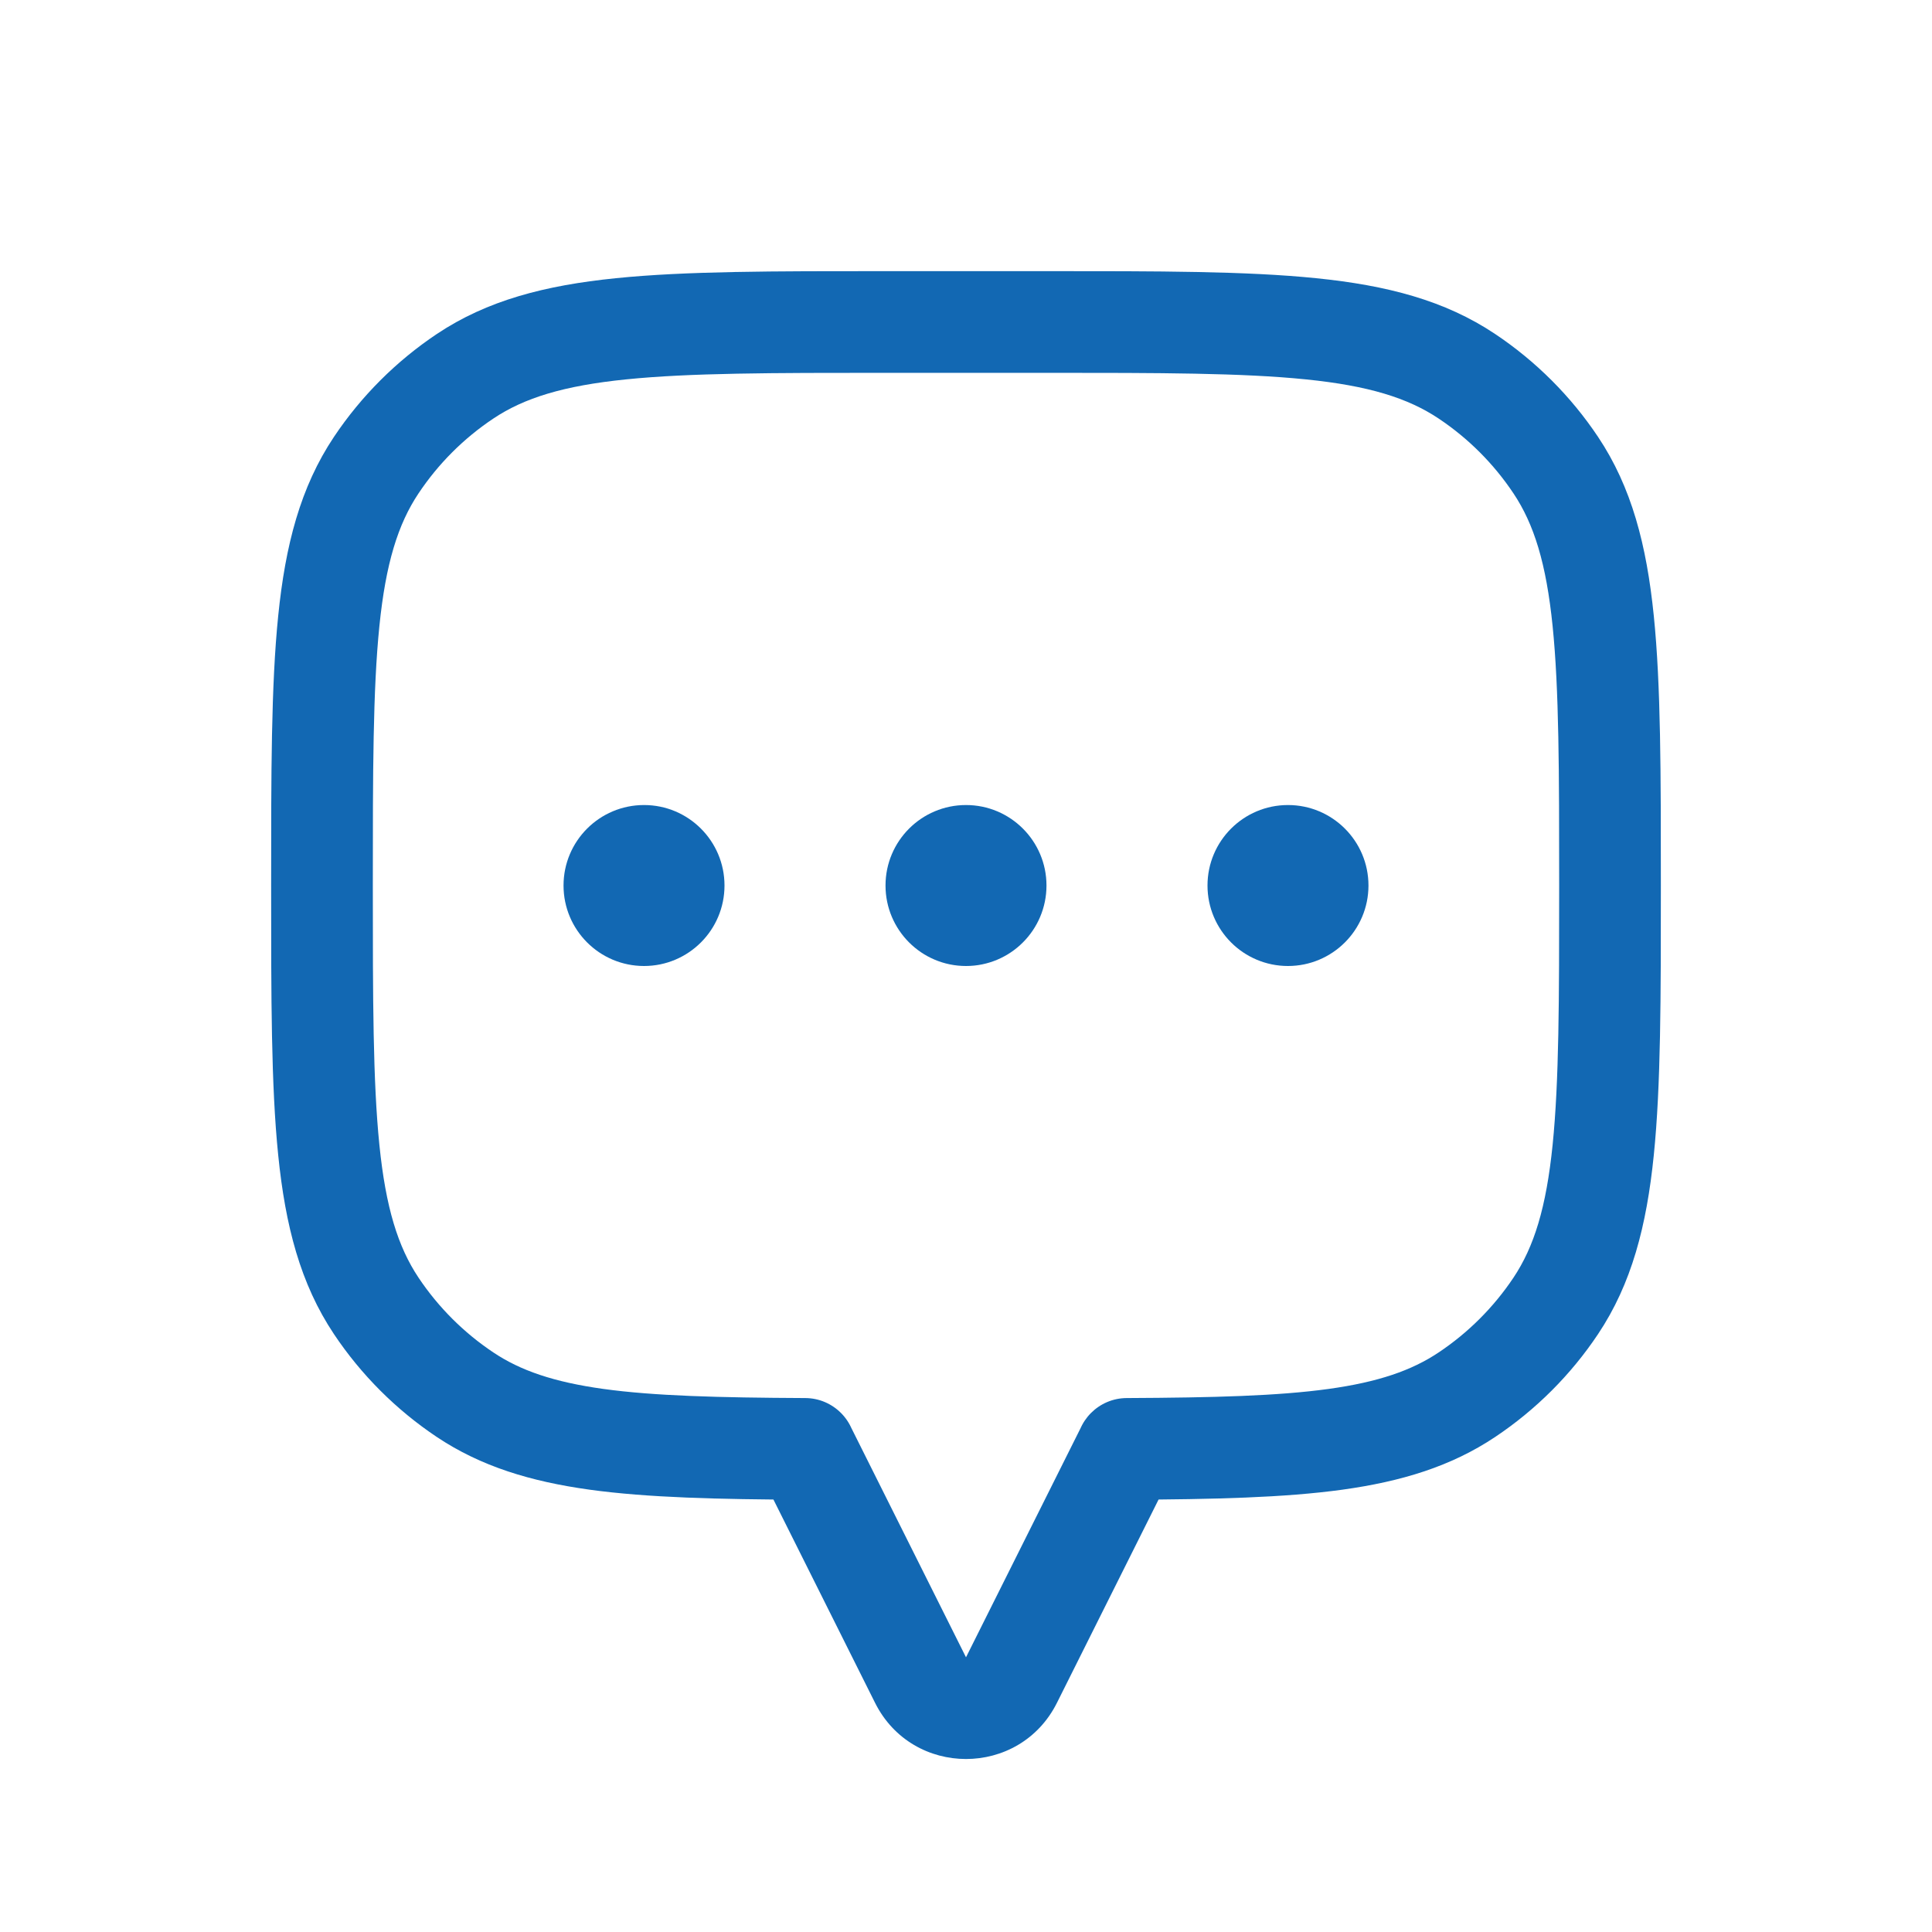 <svg width="38" height="38" viewBox="0 0 38 38" fill="none" xmlns="http://www.w3.org/2000/svg">
<path d="M30.599 9.148L29.768 9.704L29.768 9.704L30.599 9.148ZM30.599 25.685L31.431 26.241L30.599 25.685ZM28.852 27.433L28.296 26.601V26.601L28.852 27.433ZM22.167 28.498L22.162 27.498C21.612 27.5 21.167 27.947 21.167 28.498H22.167ZM22.167 28.5L23.061 28.947C23.131 28.808 23.167 28.655 23.167 28.5H22.167ZM19.894 33.044L19 32.597V32.597L19.894 33.044ZM18.106 33.044L19 32.597V32.597L18.106 33.044ZM15.833 28.5H14.833C14.833 28.655 14.87 28.808 14.939 28.947L15.833 28.5ZM15.833 28.498H16.833C16.833 27.947 16.388 27.5 15.838 27.498L15.833 28.498ZM9.148 27.433L9.704 26.601L9.704 26.601L9.148 27.433ZM7.401 25.685L6.569 26.241H6.569L7.401 25.685ZM7.401 9.148L6.569 8.592L6.569 8.592L7.401 9.148ZM9.148 7.401L8.592 6.569L8.592 6.569L9.148 7.401ZM28.852 7.401L28.296 8.232V8.232L28.852 7.401ZM32.667 17.417C32.667 15.214 32.668 13.486 32.528 12.112C32.387 10.722 32.093 9.583 31.431 8.592L29.768 9.704C30.173 10.311 30.413 11.082 30.538 12.315C30.665 13.564 30.667 15.172 30.667 17.417H32.667ZM31.431 26.241C32.093 25.25 32.387 24.111 32.528 22.721C32.668 21.347 32.667 19.62 32.667 17.417H30.667C30.667 19.661 30.665 21.269 30.538 22.518C30.413 23.751 30.173 24.523 29.768 25.13L31.431 26.241ZM29.407 28.264C30.208 27.729 30.896 27.042 31.431 26.241L29.768 25.13C29.379 25.712 28.879 26.212 28.296 26.601L29.407 28.264ZM22.171 29.498C23.874 29.49 25.259 29.458 26.404 29.3C27.565 29.139 28.542 28.842 29.407 28.264L28.296 26.601C27.766 26.956 27.109 27.183 26.13 27.319C25.135 27.456 23.875 27.49 22.162 27.498L22.171 29.498ZM23.167 28.5V28.498H21.167V28.5H23.167ZM20.789 33.492L23.061 28.947L21.272 28.053L19 32.597L20.789 33.492ZM17.211 33.492C17.948 34.966 20.052 34.966 20.789 33.492L19 32.597L19 32.597L17.211 33.492ZM14.939 28.947L17.211 33.492L19 32.597L16.728 28.053L14.939 28.947ZM14.833 28.498V28.5H16.833V28.498H14.833ZM8.592 28.264C9.458 28.842 10.435 29.139 11.596 29.3C12.74 29.458 14.126 29.49 15.829 29.498L15.838 27.498C14.125 27.49 12.865 27.456 11.87 27.319C10.891 27.183 10.234 26.956 9.704 26.601L8.592 28.264ZM6.569 26.241C7.104 27.042 7.792 27.729 8.592 28.264L9.704 26.601C9.121 26.212 8.621 25.712 8.232 25.13L6.569 26.241ZM5.333 17.417C5.333 19.62 5.332 21.347 5.472 22.721C5.613 24.111 5.907 25.25 6.569 26.241L8.232 25.13C7.827 24.523 7.587 23.751 7.462 22.518C7.335 21.269 7.333 19.661 7.333 17.417H5.333ZM6.569 8.592C5.907 9.583 5.613 10.722 5.472 12.112C5.332 13.486 5.333 15.214 5.333 17.417H7.333C7.333 15.172 7.335 13.564 7.462 12.315C7.587 11.082 7.827 10.311 8.232 9.704L6.569 8.592ZM8.592 6.569C7.792 7.104 7.104 7.792 6.569 8.592L8.232 9.704C8.621 9.121 9.121 8.621 9.704 8.232L8.592 6.569ZM17.417 5.333C15.214 5.333 13.486 5.332 12.112 5.472C10.722 5.613 9.583 5.907 8.592 6.569L9.704 8.232C10.311 7.827 11.082 7.587 12.315 7.462C13.564 7.335 15.172 7.333 17.417 7.333V5.333ZM20.583 5.333H17.417V7.333H20.583V5.333ZM29.407 6.569C28.417 5.907 27.278 5.613 25.888 5.472C24.514 5.332 22.786 5.333 20.583 5.333V7.333C22.828 7.333 24.436 7.335 25.685 7.462C26.918 7.587 27.689 7.827 28.296 8.232L29.407 6.569ZM31.431 8.592C30.896 7.792 30.208 7.104 29.407 6.569L28.296 8.232C28.879 8.621 29.379 9.121 29.768 9.704L31.431 8.592Z" fill="#1268B3"/>
<ellipse cx="25.333" cy="17.417" rx="1.583" ry="1.583" fill="#1268B3"/>
<ellipse cx="19" cy="17.417" rx="1.583" ry="1.583" fill="#1268B3"/>
<circle cx="12.667" cy="17.417" r="1.583" fill="#1268B3"/>
</svg>
